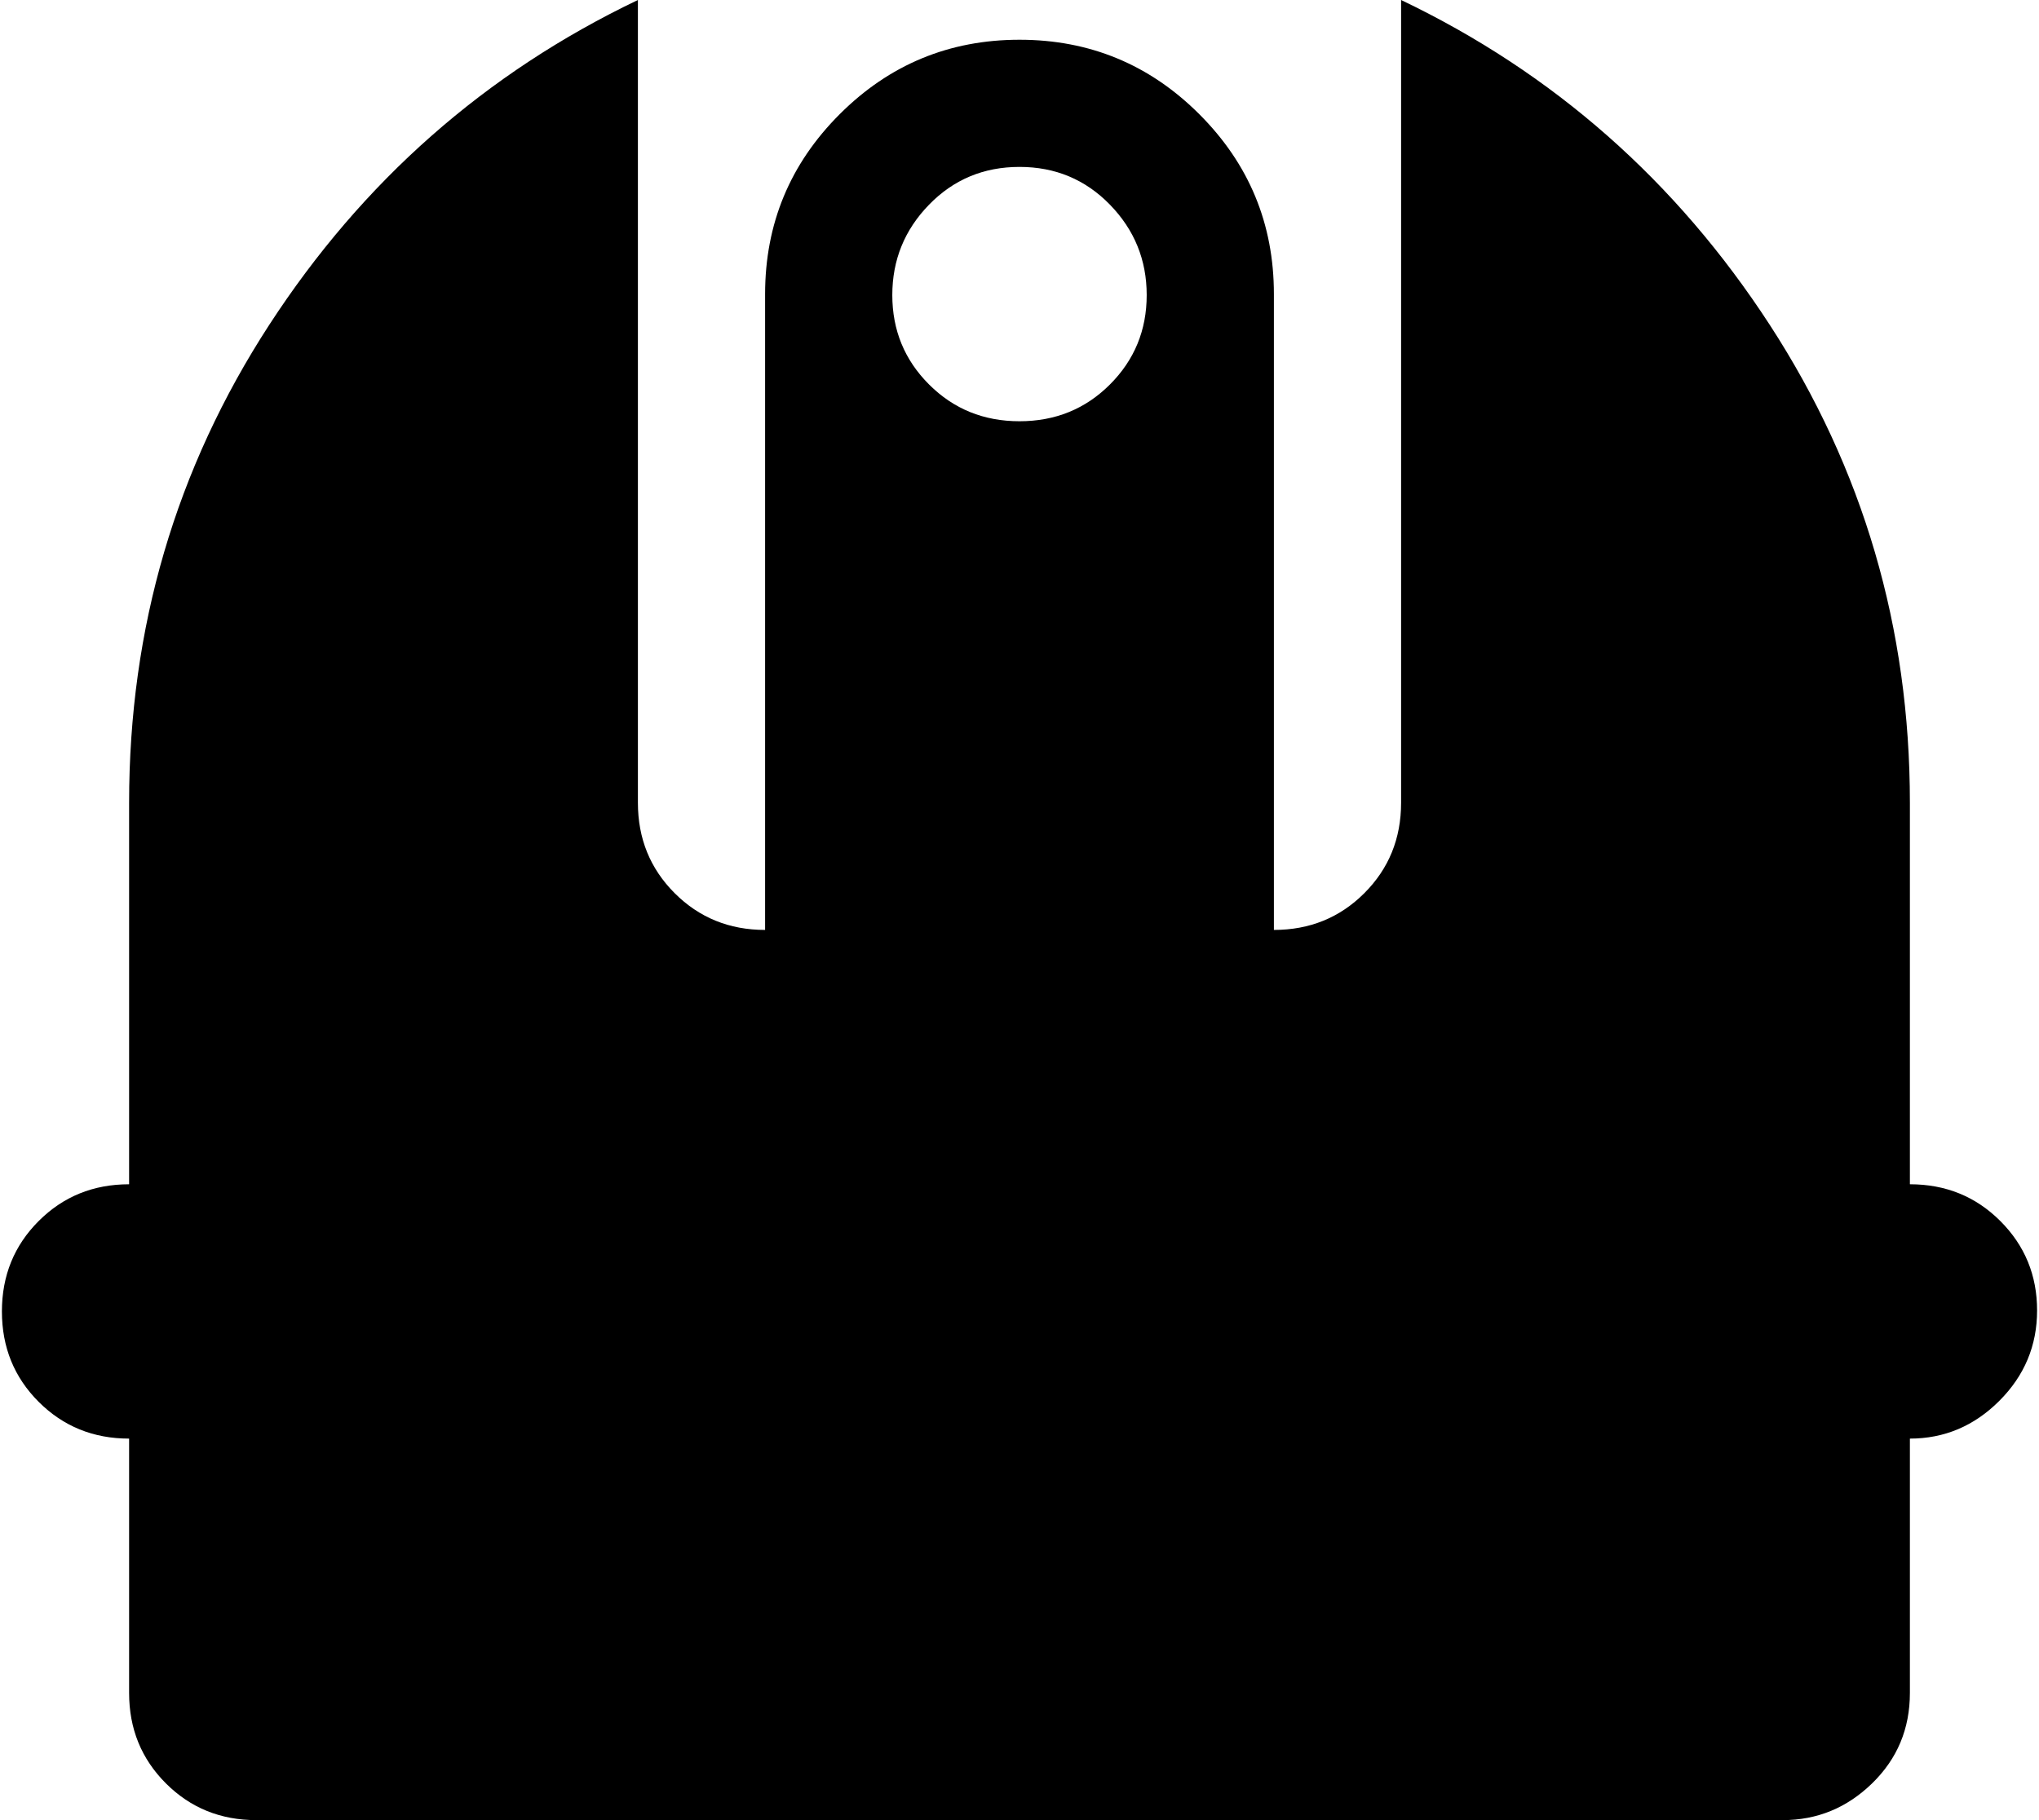 <svg xmlns="http://www.w3.org/2000/svg" width="1.12em" height="1em" viewBox="0 0 1024 916"><path fill="currentColor" d="M960 724v128q0 27-19 45.5T896 916H128q-27 0-45.5-18.5T64 852V724q-27 0-45.5-18.5T0 660t18.5-45.5T64 596V404q0-132 70.5-240.5T320 0v404q0 27 18.5 45.5T384 468V148q0-53 37.5-90.5T512 20t90.5 37.5T640 148v320q27 0 45.5-18.5T704 404V0q115 55 185.5 163.5T960 404v192q27 0 45.5 18.5t18.5 45t-19 45.5t-45 19M512 84q-27 0-45.5 19T448 148.5t18.5 45T512 212t45.5-18.5t18.5-45t-18.5-45.5T512 84"/></svg>
